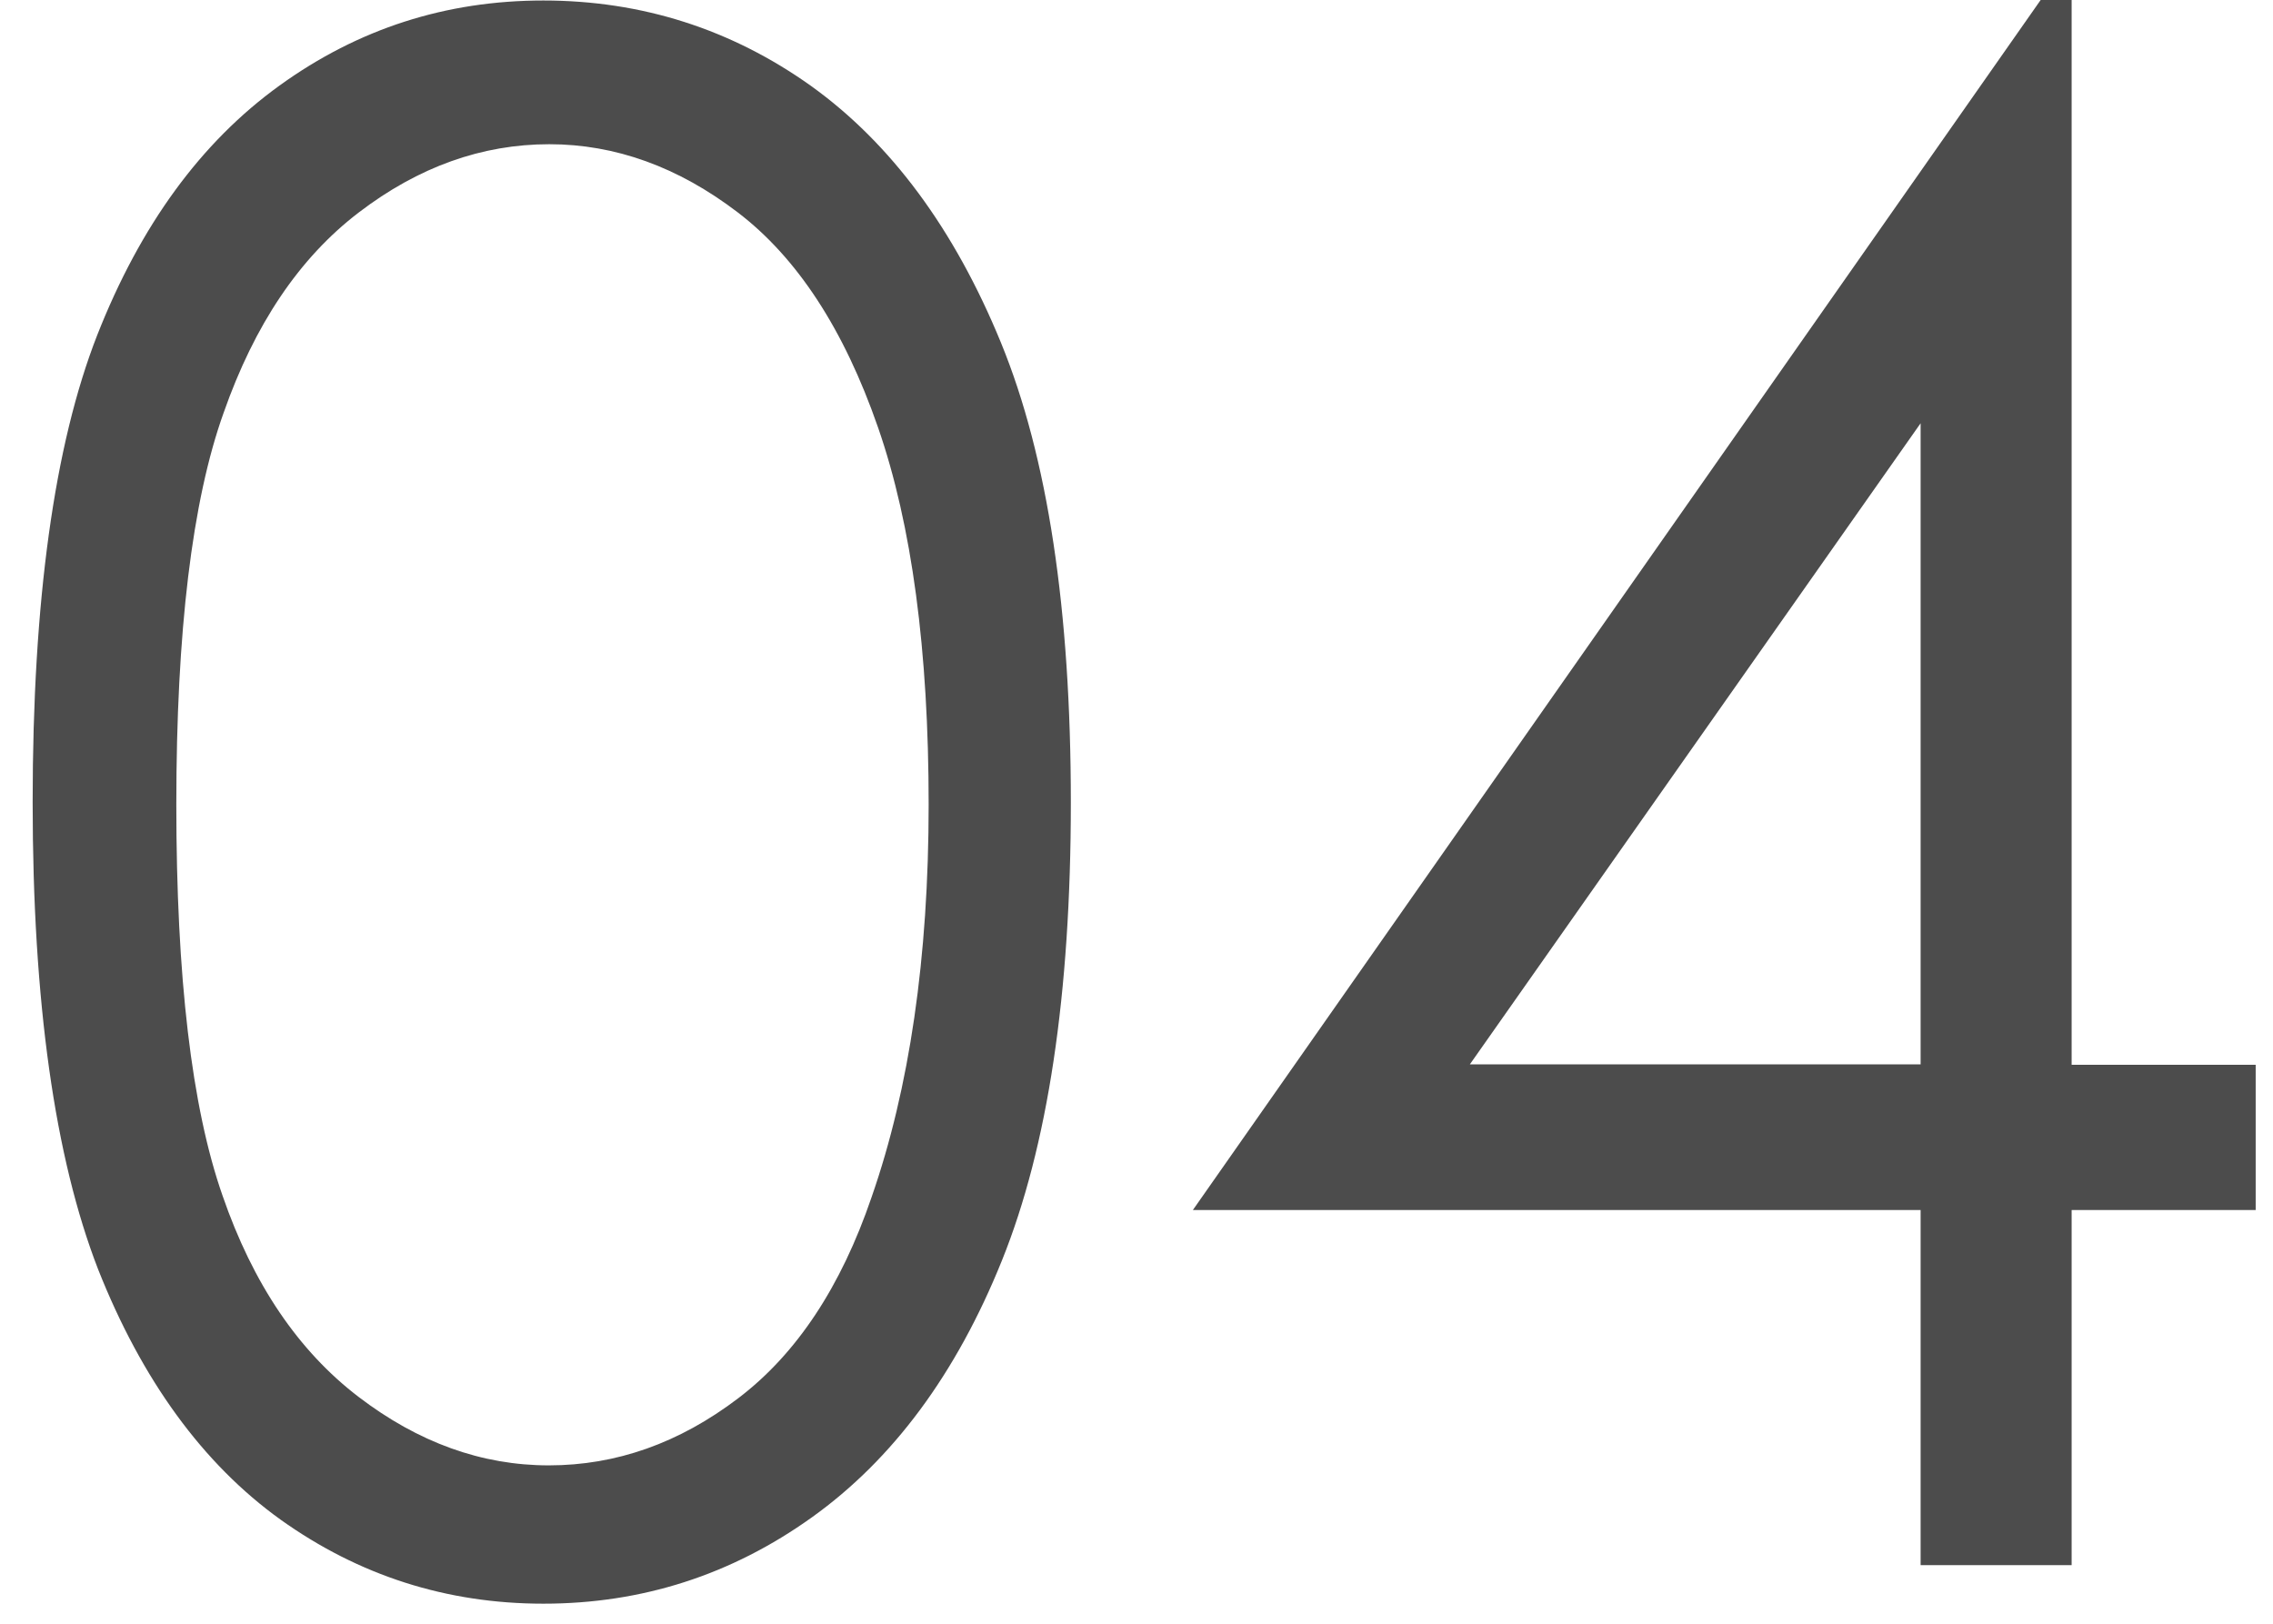 <svg width="63" height="45" viewBox="0 0 63 45" fill="none" xmlns="http://www.w3.org/2000/svg">
<path d="M0.905 22.229C0.905 16.644 1.505 12.332 2.692 9.294C3.892 6.242 5.569 3.942 7.751 2.368C9.933 0.794 12.361 0.014 15.061 0.014C17.788 0.014 20.271 0.808 22.48 2.382C24.689 3.969 26.448 6.337 27.744 9.499C29.04 12.661 29.68 16.904 29.68 22.242C29.68 27.553 29.04 31.783 27.771 34.931C26.503 38.079 24.744 40.447 22.507 42.048C20.271 43.65 17.788 44.444 15.061 44.444C12.374 44.444 9.947 43.663 7.779 42.117C5.624 40.57 3.933 38.243 2.719 35.177C1.519 32.084 0.905 27.772 0.905 22.229ZM4.887 22.297C4.887 27.074 5.31 30.688 6.169 33.138C7.015 35.588 8.27 37.436 9.933 38.709C11.597 39.981 13.356 40.611 15.211 40.611C17.079 40.611 18.825 39.995 20.462 38.75C22.084 37.518 23.312 35.656 24.157 33.179C25.207 30.167 25.739 26.54 25.739 22.297C25.739 18.04 25.276 14.55 24.334 11.84C23.393 9.13 22.098 7.145 20.448 5.886C18.798 4.626 17.052 3.997 15.225 3.997C13.356 3.997 11.597 4.626 9.947 5.886C8.297 7.145 7.056 8.993 6.197 11.443C5.324 13.879 4.887 17.506 4.887 22.297Z" fill="#4C4C4C"/>
<path d="M56.56 0H57.419V29.51H62.52V33.535H57.419V43.376H53.233V33.535H33.062L56.56 0ZM53.233 29.51V11.73L40.74 29.497H53.233V29.51Z" fill="#4C4C4C"/>
</svg>
